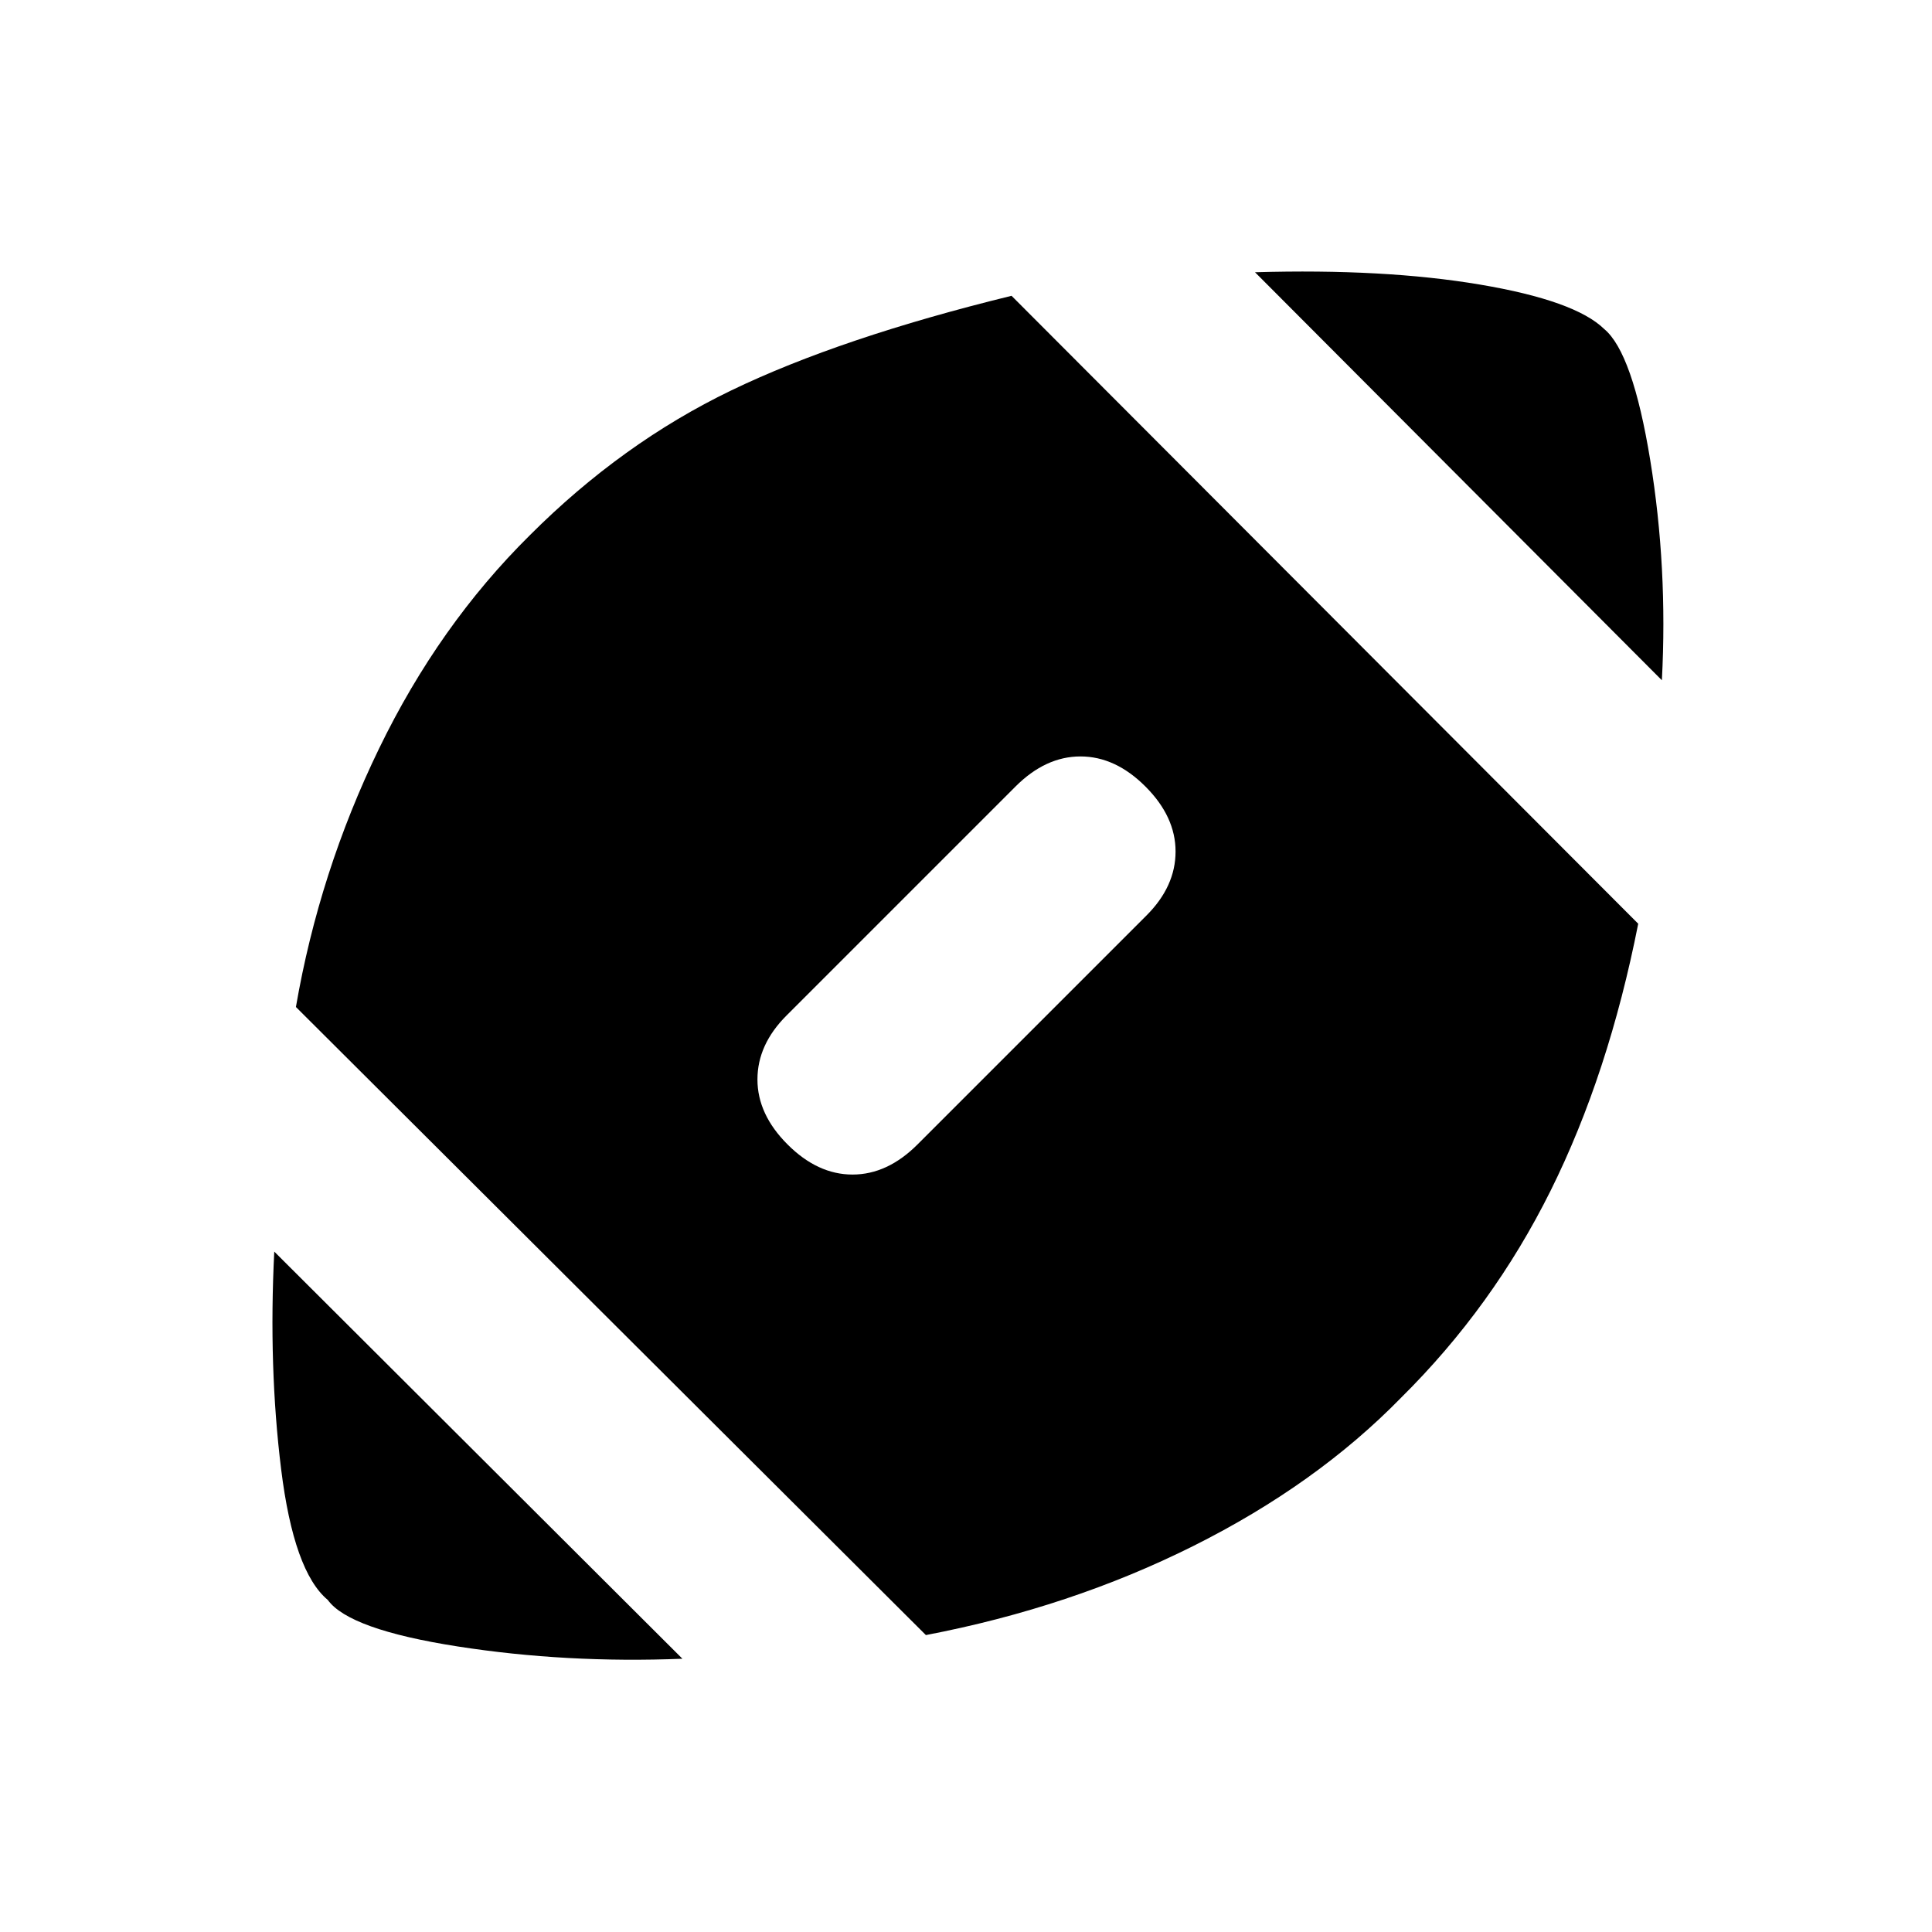<svg xmlns="http://www.w3.org/2000/svg" height="20" viewBox="0 -960 960 960" width="20"><path d="M339.09-135.78q-57.77 2.3-111.69-6.11-53.92-8.41-64.53-23.11-16.89-14.06-23.18-64.98-6.28-50.91-3.41-108.11l202.81 202.31Zm120.98-11.76L147.04-459.63Q158.61-526.7 188.33-588q29.71-61.3 74.97-106.07 45.76-45.76 100.07-71.94 54.3-26.19 139.26-47.01L814.02-501q-14.76 74.76-43.51 132.6-28.75 57.84-74.38 102.97-42.06 43.06-103.12 73.59-61.05 30.54-132.94 44.3Zm-4.16-243.79 113.76-113.76q14.46-14.45 14.46-31.79t-14.96-32.29q-14.95-14.96-32.29-14.96t-32.29 14.96L390.83-455.41q-14.46 14.45-14.46 31.79t14.96 32.29q14.95 14.96 32.29 14.96t32.29-14.96Zm369.87-230.65L623.61-824.72q64.33-1.87 111.71 6.11 47.38 7.98 61.81 22.11 14.13 11.74 22.86 65.13 8.73 53.39 5.79 109.39Z"/></svg>